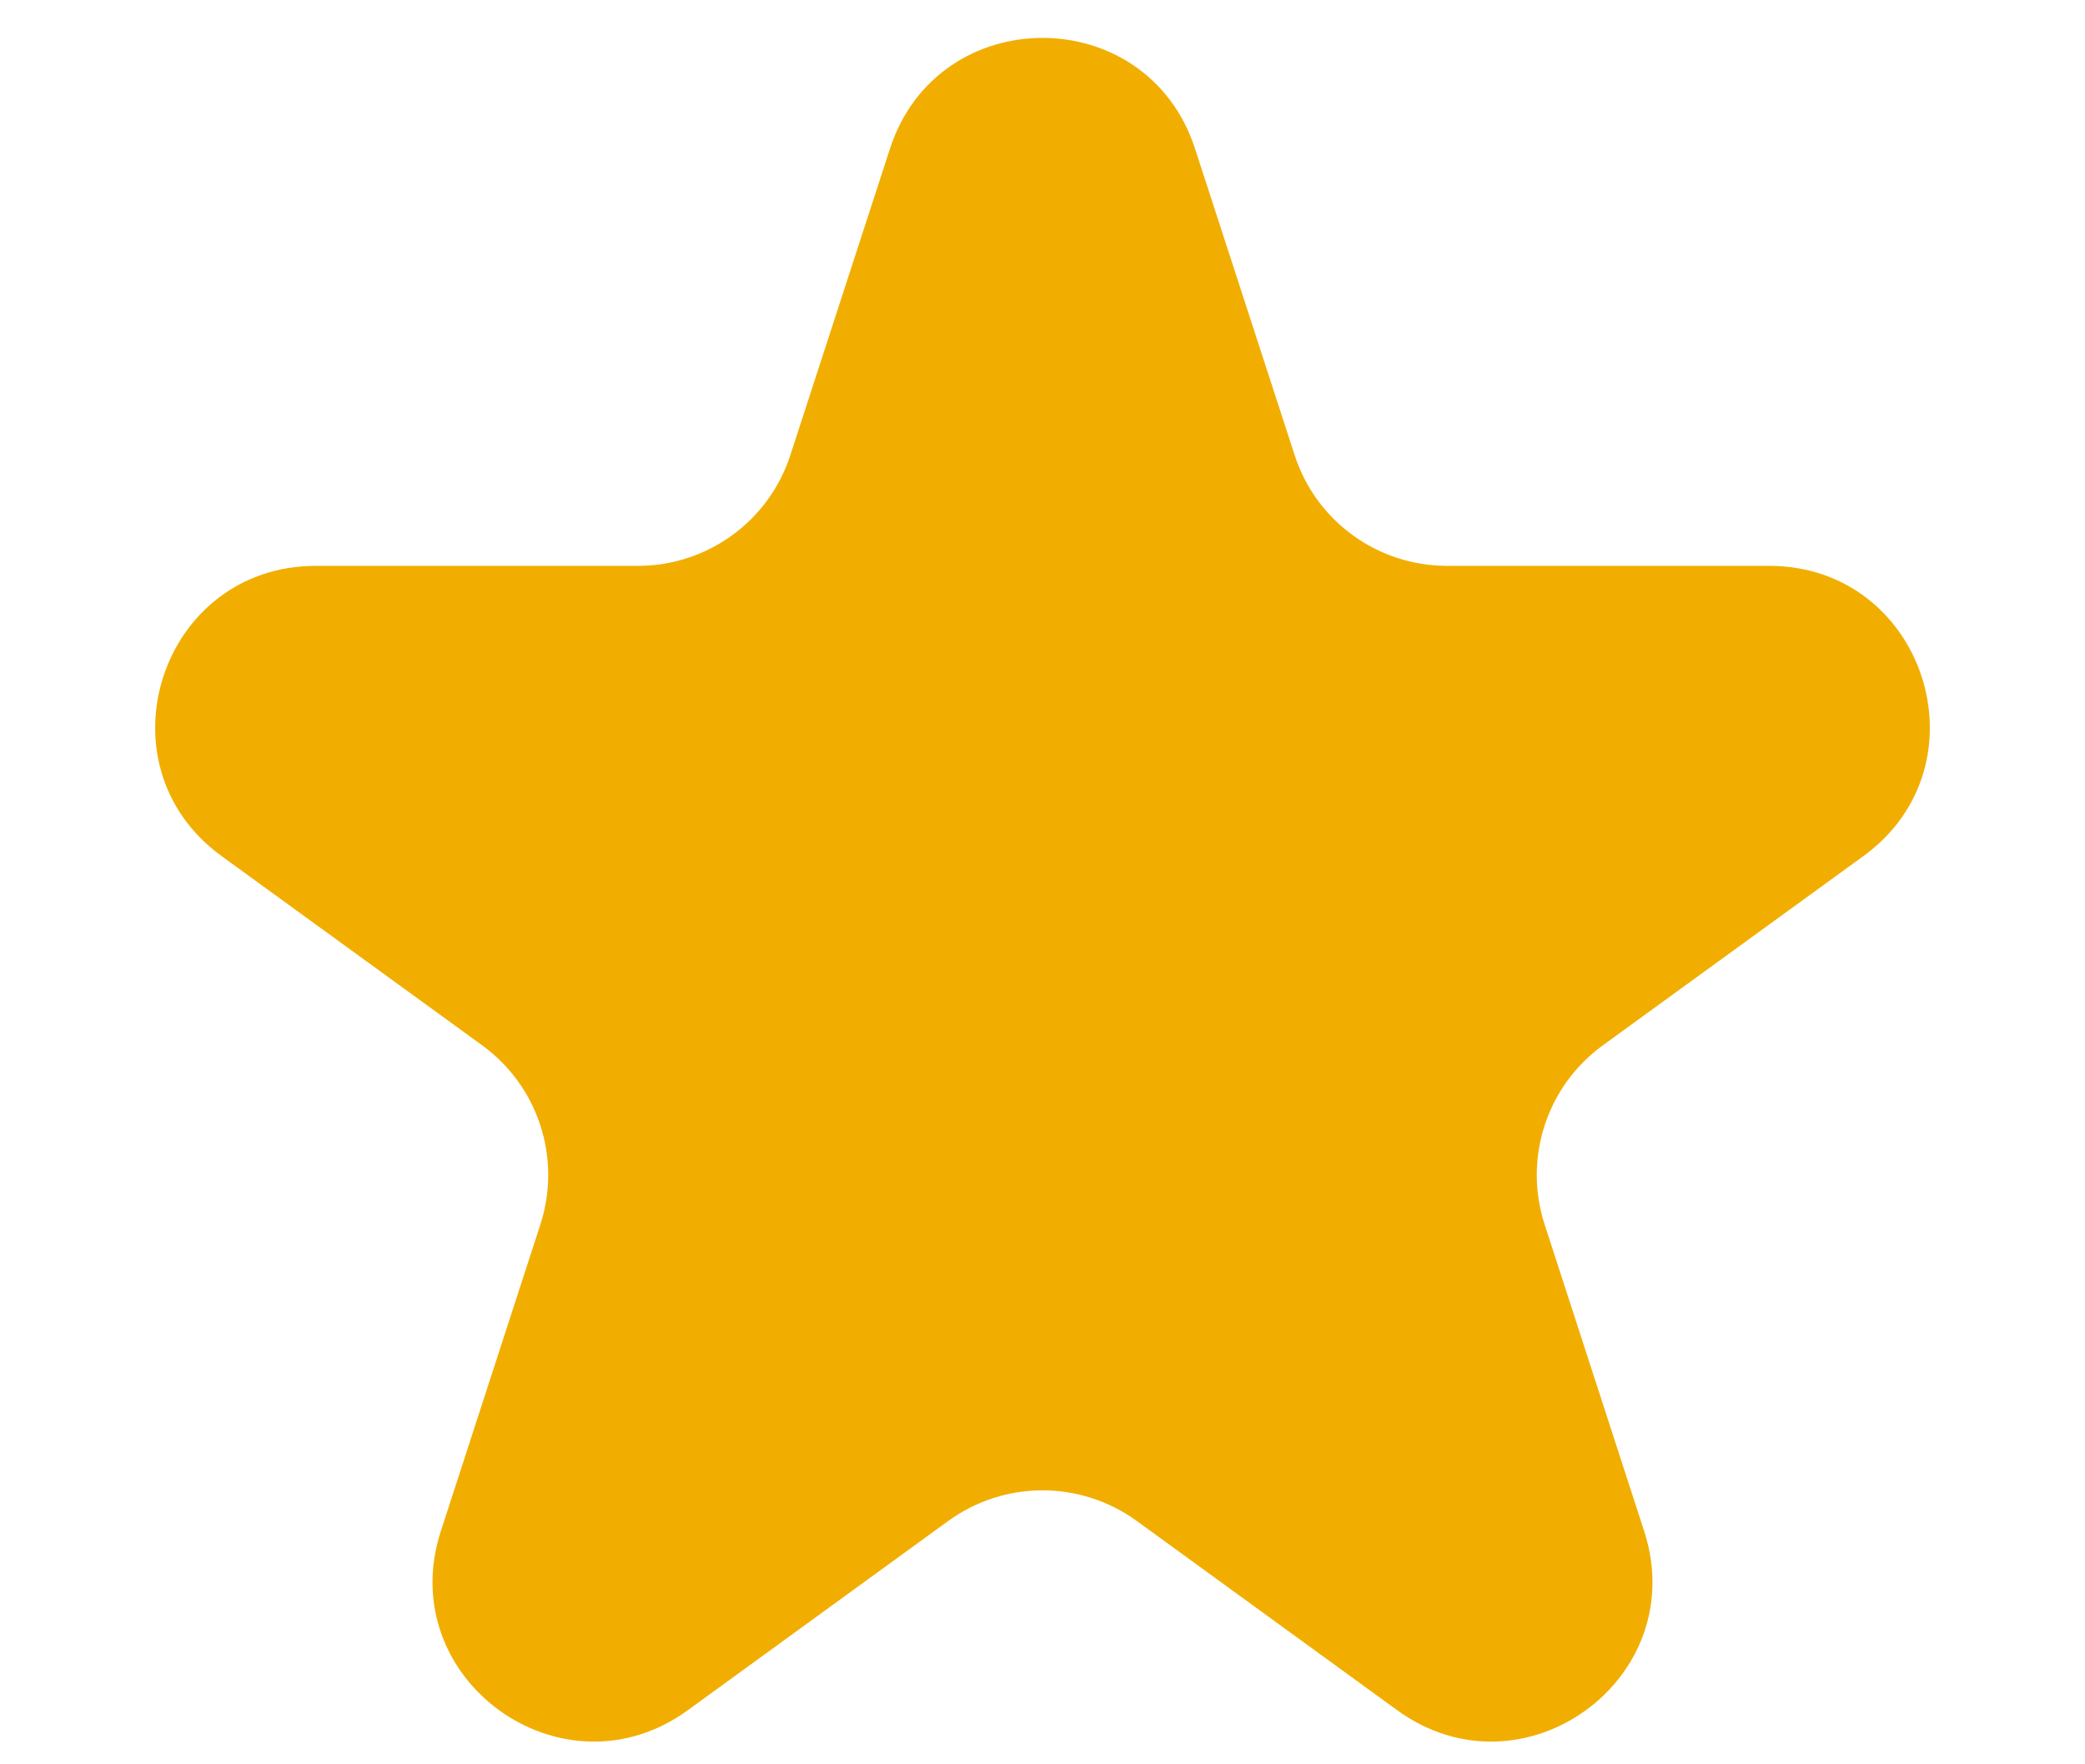 <svg width="13" height="11" viewBox="0 0 13 11" fill="none" xmlns="http://www.w3.org/2000/svg">
<path d="M5.549 0.927C5.848 0.006 7.152 0.006 7.451 0.927L8.072 2.837C8.205 3.249 8.589 3.528 9.023 3.528H11.031C11.999 3.528 12.402 4.767 11.619 5.337L9.994 6.517C9.643 6.772 9.497 7.223 9.631 7.635L10.251 9.545C10.551 10.466 9.496 11.232 8.712 10.663L7.088 9.483C6.737 9.228 6.263 9.228 5.912 9.483L4.288 10.663C3.504 11.232 2.449 10.466 2.749 9.545L3.369 7.635C3.503 7.223 3.357 6.772 3.006 6.517L1.381 5.337C0.598 4.767 1.001 3.528 1.969 3.528H3.977C4.411 3.528 4.795 3.249 4.928 2.837L5.549 0.927Z" fill="#F1AE00"/>
</svg>
